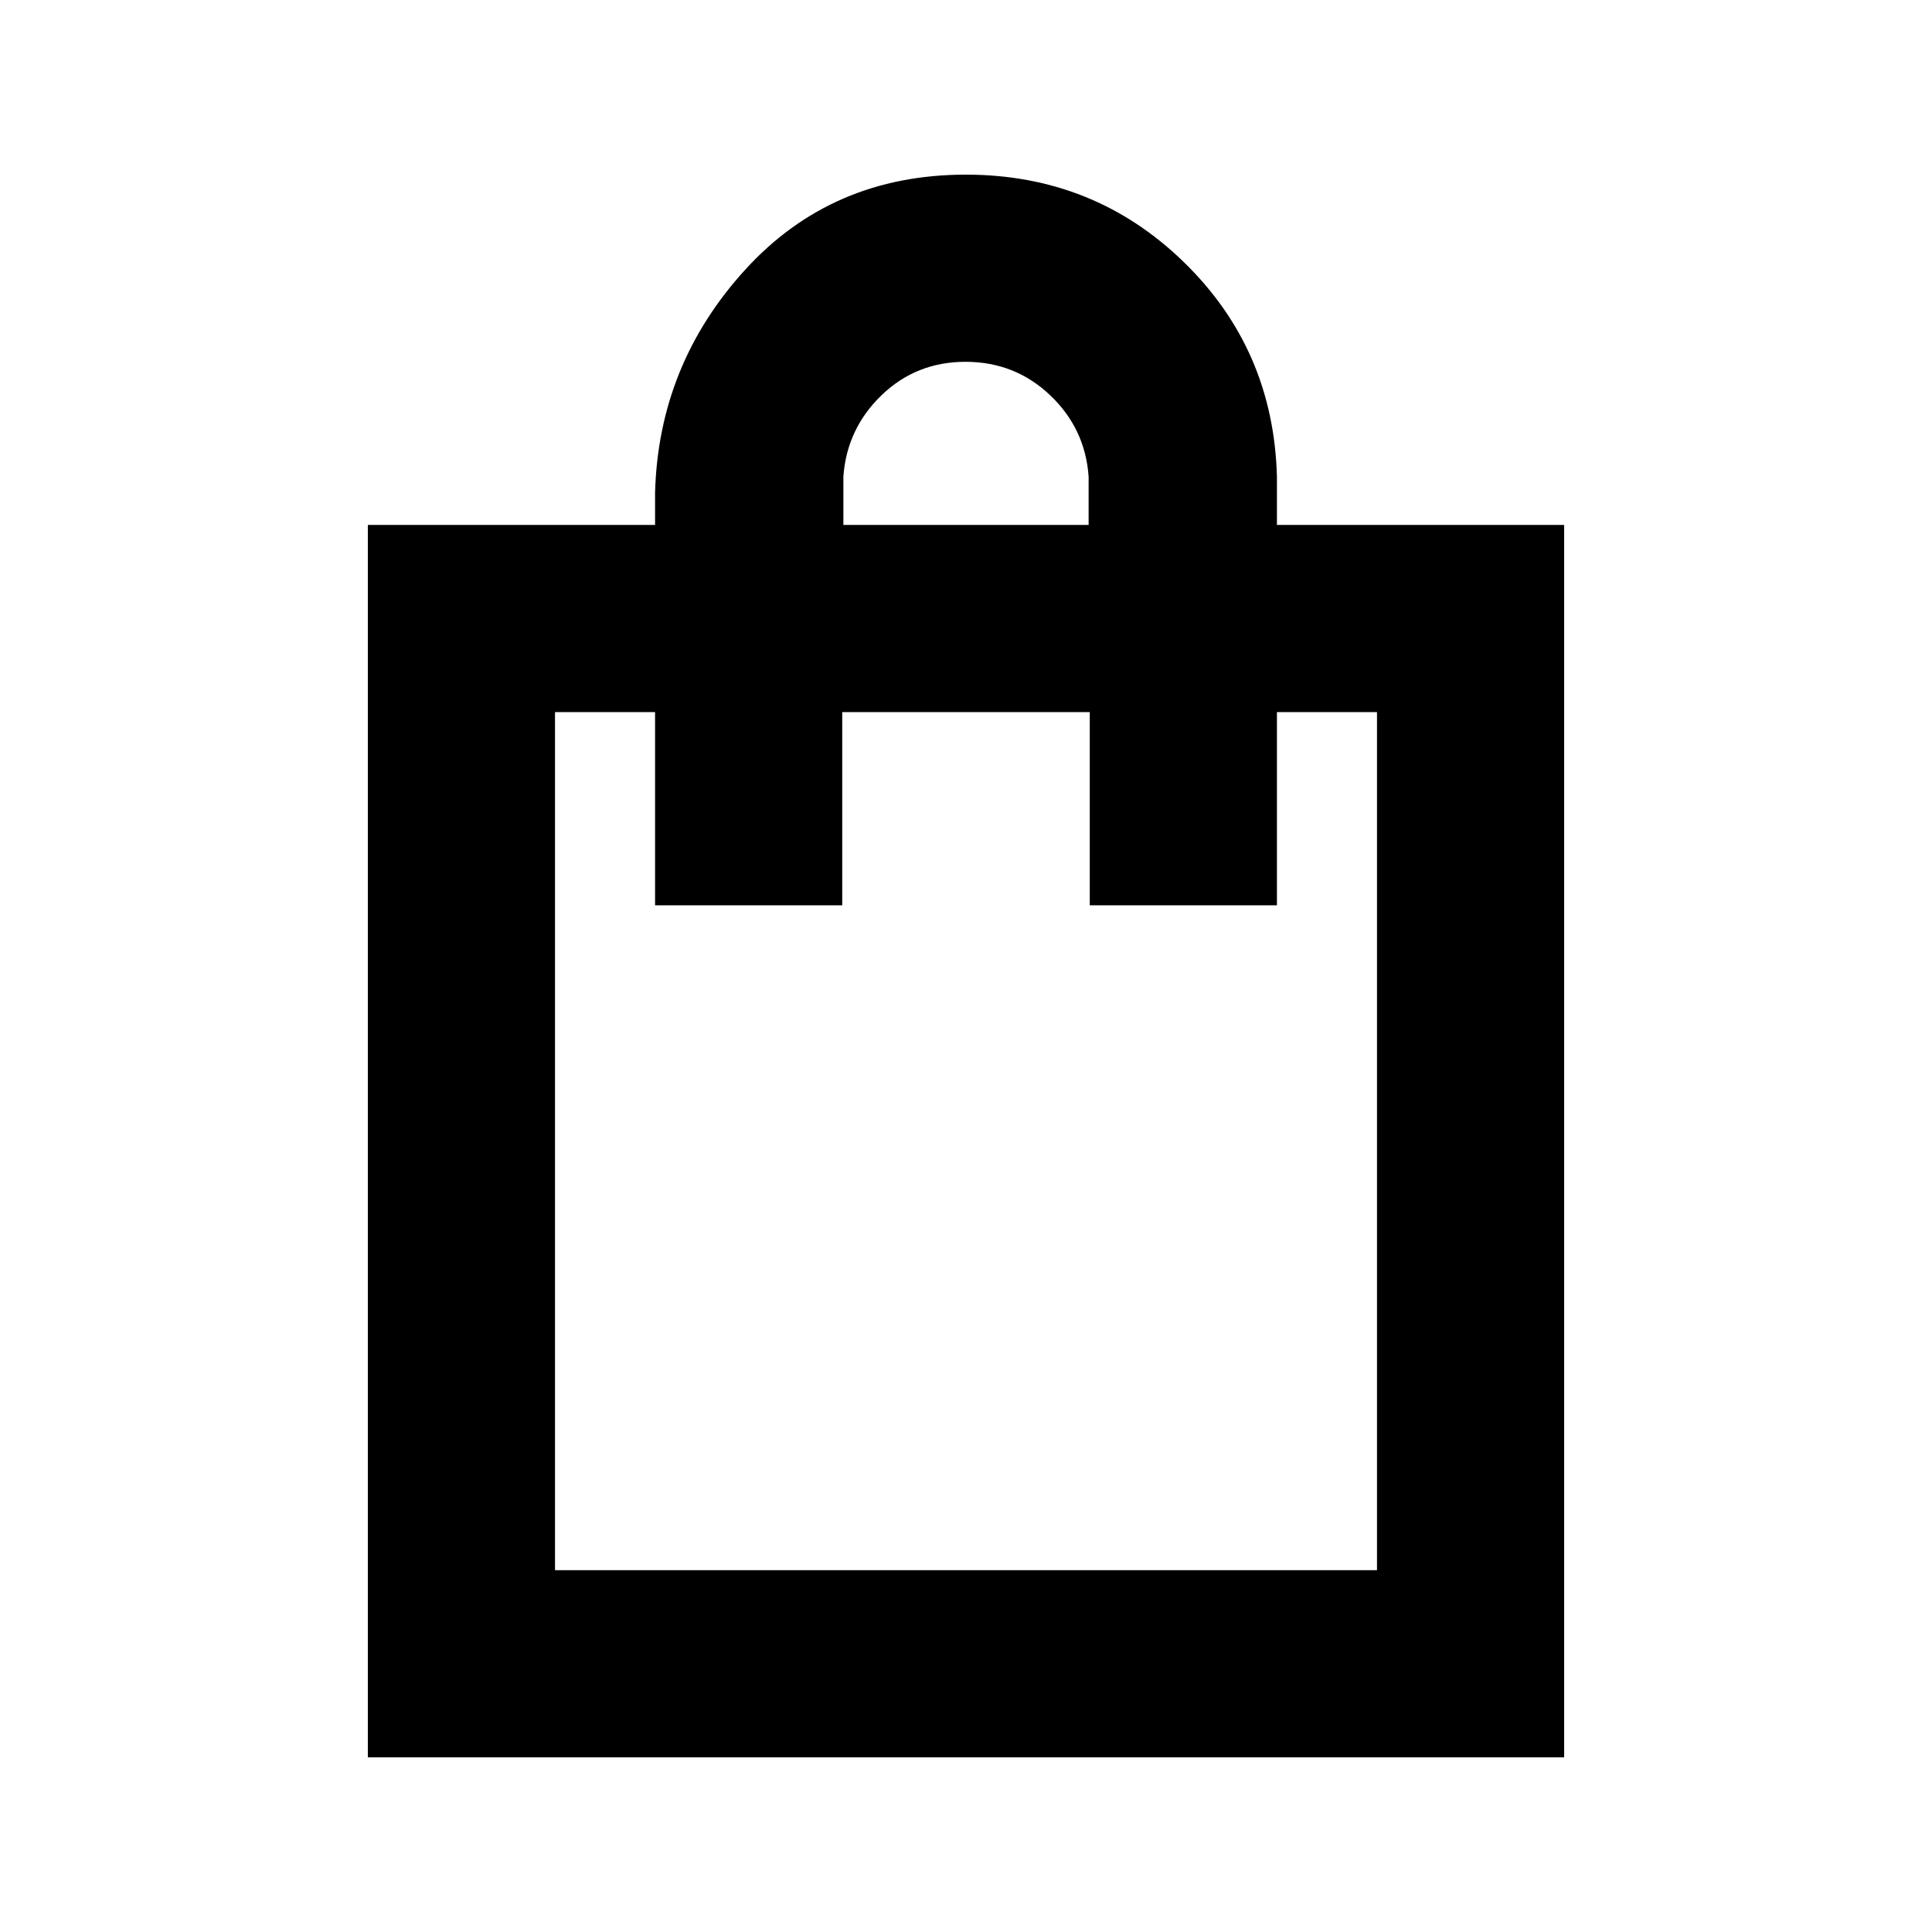 <svg xmlns="http://www.w3.org/2000/svg" height="20" viewBox="0 -960 960 960" width="20"><path d="M182.78-86.78v-612.39H325.5v-16q1.7-63.53 44.76-110.79 43.06-47.26 109.66-47.26 63.6 0 108.24 43.38 44.64 43.38 46.34 106.67v24h142.72v612.39H182.78Zm93-93h408.44v-426.39H634.5v96h-93v-96h-123v96h-93v-96h-49.72v426.39Zm143.29-519.39h121.86v-24q-1.69-23.92-19.16-40.48-17.48-16.57-42.02-16.57-24.53 0-41.76 16.65-17.23 16.65-18.92 40.4v24ZM275.78-179.78v-426.39 426.39Z"/></svg>
